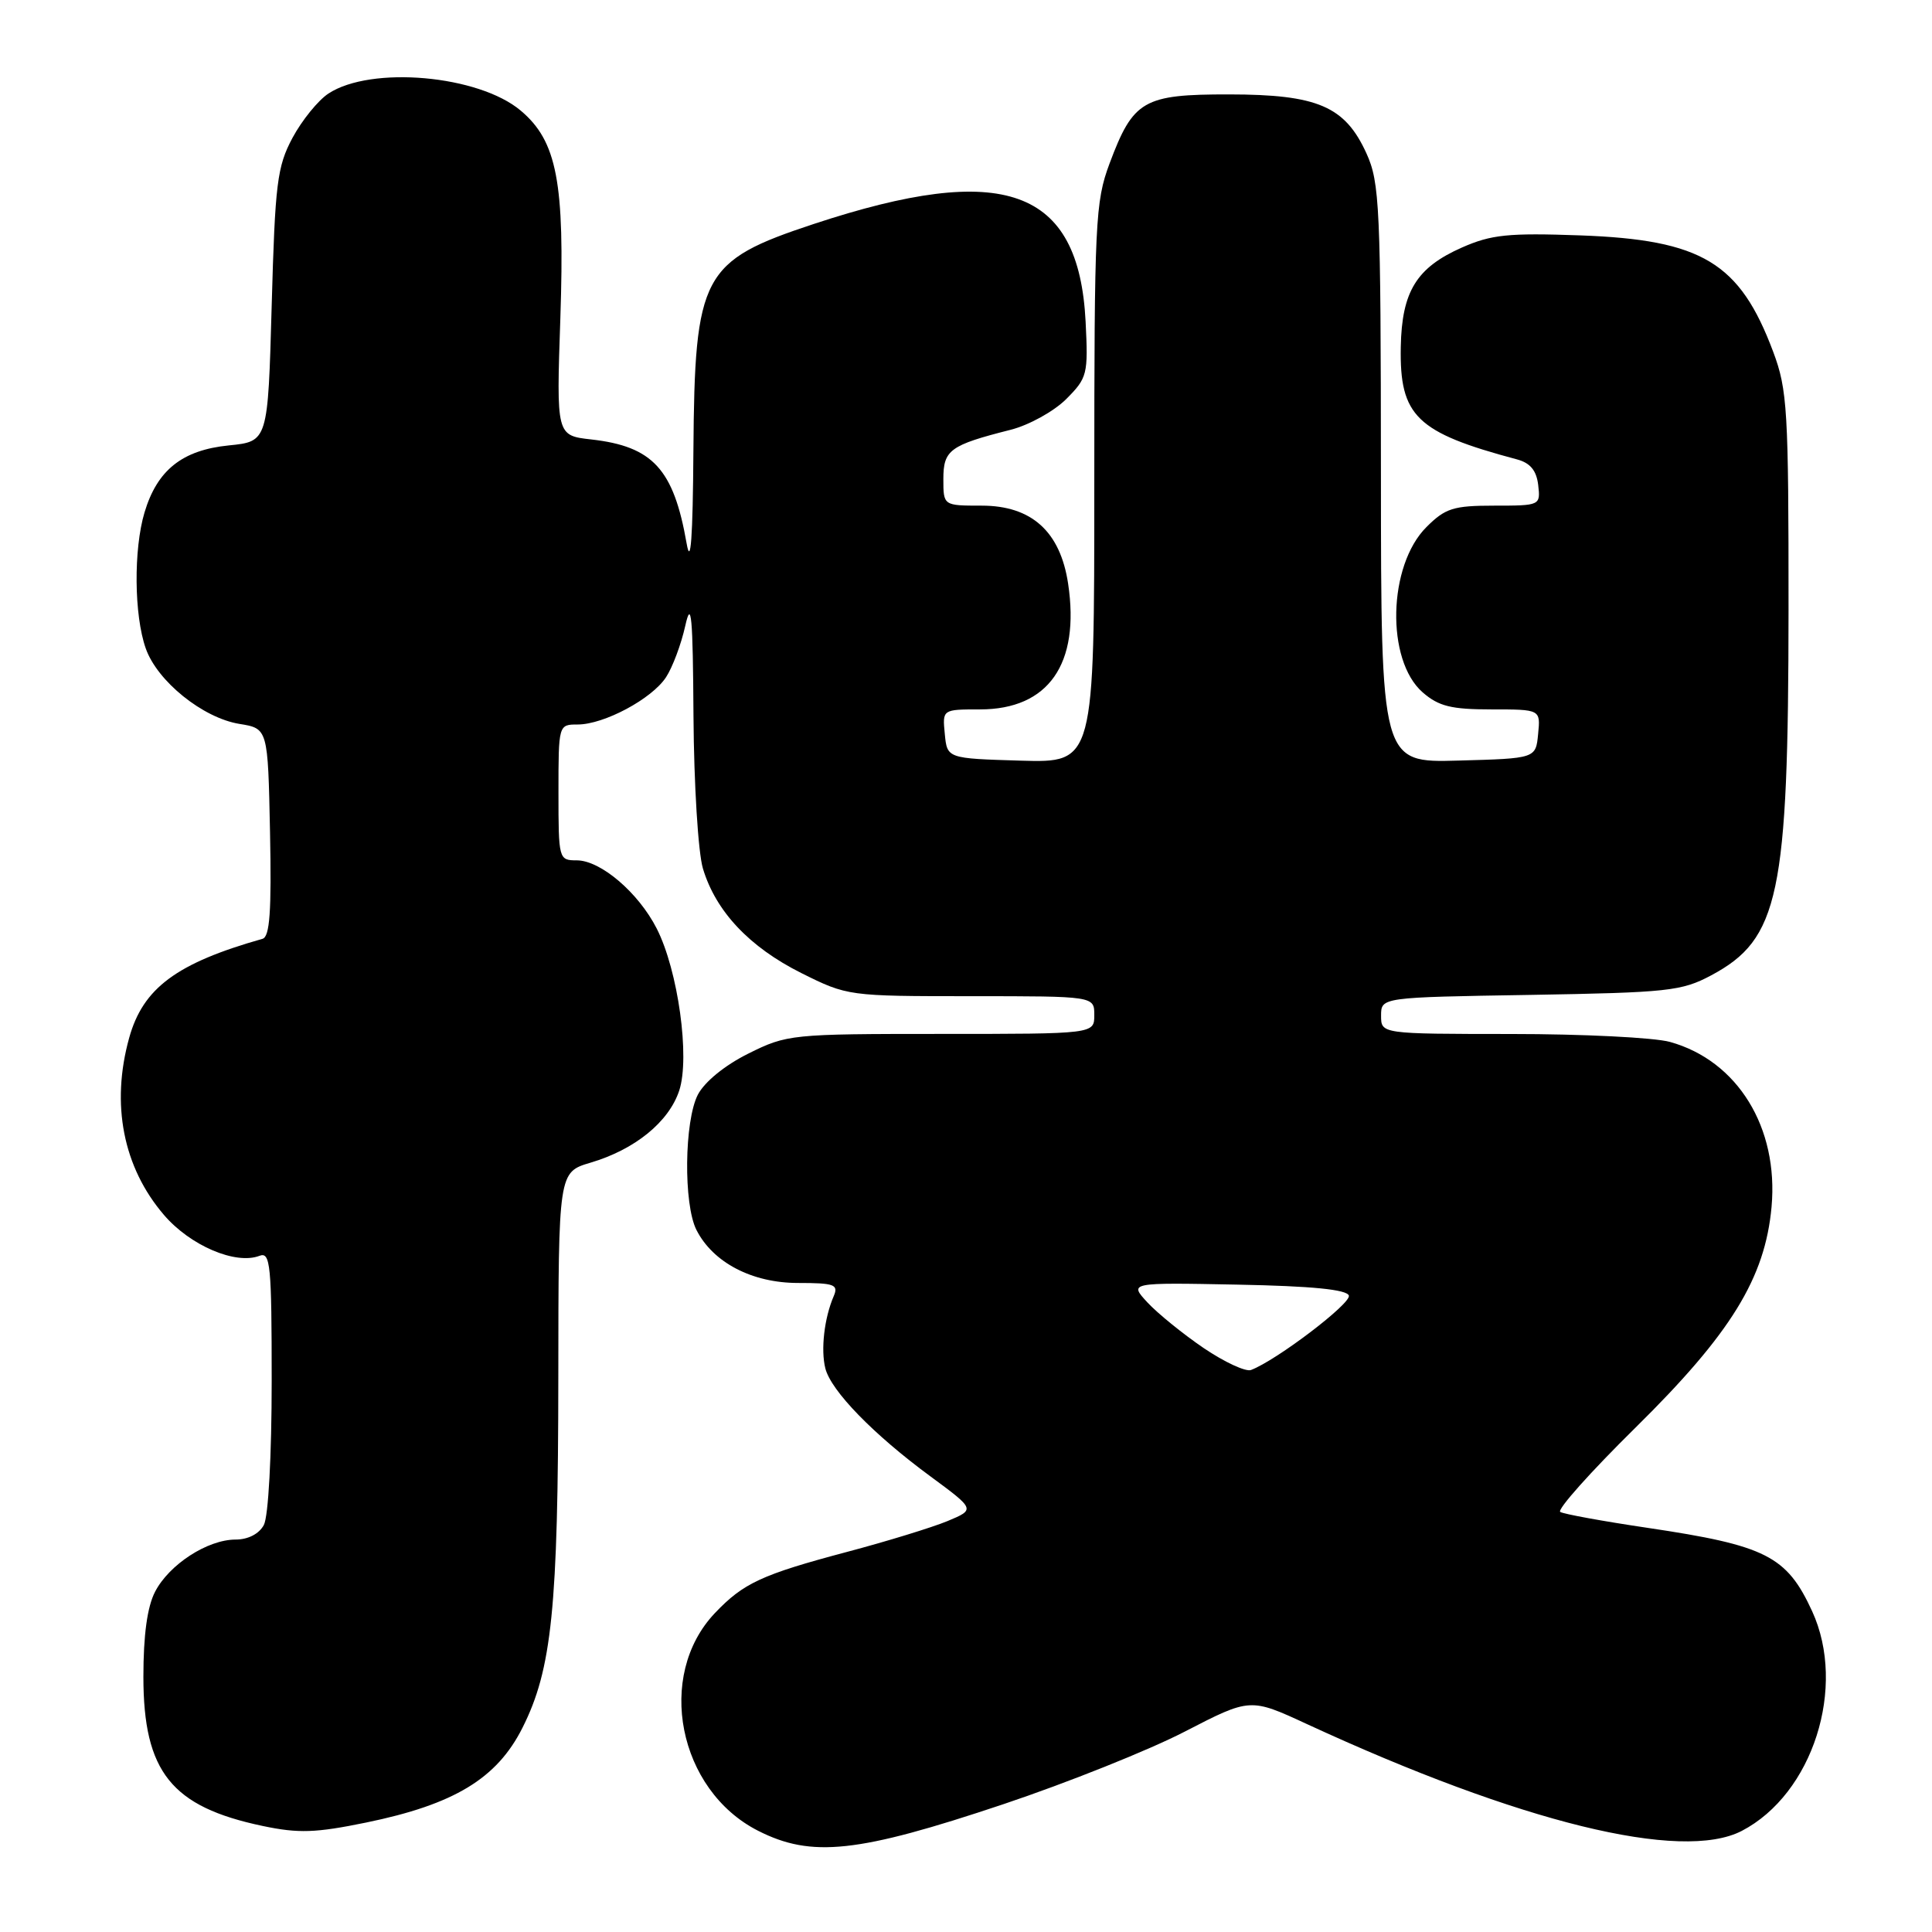 <?xml version="1.0" encoding="UTF-8" standalone="no"?>
<!DOCTYPE svg PUBLIC "-//W3C//DTD SVG 1.1//EN" "http://www.w3.org/Graphics/SVG/1.1/DTD/svg11.dtd" >
<svg xmlns="http://www.w3.org/2000/svg" xmlns:xlink="http://www.w3.org/1999/xlink" version="1.1" viewBox="0 0 256 256">
 <g >
 <path fill="currentColor"
d=" M 132.94 239.07 C 141.44 236.22 152.28 231.89 157.02 229.43 C 165.66 224.97 165.66 224.97 173.20 228.46 C 201.44 241.50 222.81 246.75 230.80 242.60 C 240.20 237.71 244.73 223.55 240.12 213.50 C 236.75 206.17 234.01 204.78 218.26 202.44 C 212.38 201.57 207.20 200.62 206.74 200.34 C 206.28 200.05 210.77 195.02 216.72 189.16 C 229.35 176.71 233.88 169.36 234.74 159.92 C 235.69 149.41 230.24 140.55 221.28 138.06 C 219.20 137.48 209.74 137.01 200.25 137.01 C 183.00 137.00 183.00 137.00 183.00 134.58 C 183.00 132.15 183.00 132.15 202.75 131.83 C 221.01 131.52 222.82 131.33 226.74 129.24 C 235.74 124.43 236.97 118.64 236.99 80.79 C 237.00 54.31 236.84 51.65 234.96 46.62 C 230.53 34.79 225.53 31.77 209.38 31.19 C 199.85 30.85 197.61 31.08 193.71 32.80 C 187.69 35.46 185.75 38.63 185.61 45.96 C 185.44 55.15 187.67 57.31 201.00 60.87 C 202.77 61.34 203.59 62.34 203.82 64.27 C 204.13 66.98 204.09 67.00 197.99 67.00 C 192.58 67.00 191.51 67.34 189.01 69.84 C 183.90 74.94 183.62 87.49 188.52 91.75 C 190.64 93.59 192.30 94.00 197.62 94.00 C 204.13 94.00 204.13 94.00 203.81 97.25 C 203.50 100.50 203.50 100.50 193.25 100.78 C 183.00 101.07 183.00 101.07 182.98 62.78 C 182.96 27.34 182.82 24.19 181.06 20.32 C 178.22 14.08 174.59 12.52 162.86 12.51 C 151.50 12.50 150.16 13.27 147.02 21.67 C 145.13 26.74 145.00 29.40 145.00 64.07 C 145.00 101.07 145.00 101.07 135.25 100.79 C 125.50 100.50 125.50 100.50 125.19 97.25 C 124.87 94.00 124.87 94.00 129.86 94.00 C 138.92 94.00 143.13 87.99 141.53 77.33 C 140.49 70.43 136.69 67.00 130.08 67.00 C 125.00 67.00 125.00 67.00 125.00 63.48 C 125.00 59.62 125.86 58.99 133.91 56.95 C 136.33 56.34 139.64 54.51 141.27 52.89 C 144.08 50.07 144.20 49.61 143.85 42.63 C 142.95 24.91 133.03 21.35 107.82 29.68 C 93.00 34.58 92.05 36.38 91.88 59.72 C 91.80 71.35 91.52 75.12 90.98 72.00 C 89.26 62.16 86.50 59.15 78.35 58.23 C 73.72 57.71 73.72 57.71 74.25 42.15 C 74.85 24.16 73.81 18.70 68.99 14.65 C 63.41 9.95 49.18 8.69 43.53 12.39 C 42.15 13.29 40.01 15.94 38.76 18.26 C 36.72 22.08 36.45 24.27 36.00 40.50 C 35.50 58.50 35.50 58.50 30.31 59.02 C 24.15 59.64 20.83 62.28 19.15 67.90 C 17.69 72.78 17.76 81.51 19.31 85.91 C 20.83 90.26 26.87 95.13 31.72 95.92 C 35.50 96.53 35.50 96.53 35.78 110.29 C 35.99 120.79 35.75 124.13 34.78 124.40 C 23.40 127.62 18.95 130.93 17.12 137.51 C 14.67 146.31 16.31 154.67 21.72 160.98 C 25.20 165.05 31.22 167.62 34.39 166.40 C 35.83 165.85 36.00 167.60 36.00 182.96 C 36.00 192.88 35.56 200.95 34.96 202.07 C 34.33 203.25 32.87 204.00 31.21 204.00 C 27.49 204.01 22.42 207.30 20.55 210.91 C 19.51 212.91 19.00 216.66 19.00 222.20 C 19.01 234.78 22.71 239.41 34.81 241.95 C 39.56 242.95 41.82 242.87 48.50 241.50 C 60.18 239.10 65.85 235.67 69.23 228.94 C 73.13 221.19 73.96 213.08 73.98 182.41 C 74.00 155.32 74.00 155.32 78.25 154.06 C 84.13 152.32 88.62 148.67 90.00 144.51 C 91.45 140.11 89.85 128.59 87.02 123.04 C 84.59 118.27 79.58 114.00 76.42 114.00 C 74.04 114.00 74.00 113.86 74.00 105.00 C 74.00 96.03 74.01 96.00 76.54 96.00 C 80.03 96.00 86.37 92.61 88.25 89.74 C 89.11 88.43 90.26 85.37 90.80 82.93 C 91.60 79.34 91.81 81.60 91.89 94.88 C 91.95 103.93 92.51 112.98 93.14 115.08 C 94.84 120.76 99.30 125.49 106.17 128.93 C 112.28 131.98 112.42 132.00 128.66 132.00 C 145.00 132.00 145.00 132.00 145.00 134.50 C 145.00 137.00 145.00 137.00 124.70 137.00 C 104.83 137.00 104.28 137.06 99.17 139.60 C 96.03 141.16 93.36 143.35 92.47 145.05 C 90.67 148.54 90.55 159.55 92.28 162.97 C 94.47 167.29 99.65 170.00 105.75 170.00 C 110.57 170.00 111.13 170.21 110.47 171.75 C 109.22 174.65 108.74 178.83 109.36 181.31 C 110.11 184.29 115.73 190.07 123.29 195.63 C 129.23 200.01 129.23 200.01 125.55 201.55 C 123.52 202.39 117.51 204.24 112.18 205.65 C 100.94 208.64 98.50 209.77 94.73 213.74 C 86.85 222.03 89.86 237.20 100.44 242.58 C 107.54 246.19 113.65 245.53 132.94 239.07 Z  M 159.50 178.63 C 156.75 176.76 153.40 174.04 152.05 172.59 C 149.60 169.94 149.60 169.94 163.97 170.22 C 173.86 170.41 178.46 170.87 178.73 171.67 C 179.07 172.70 169.18 180.23 165.77 181.53 C 165.07 181.80 162.25 180.49 159.50 178.63 Z "/>
</g>
</svg>